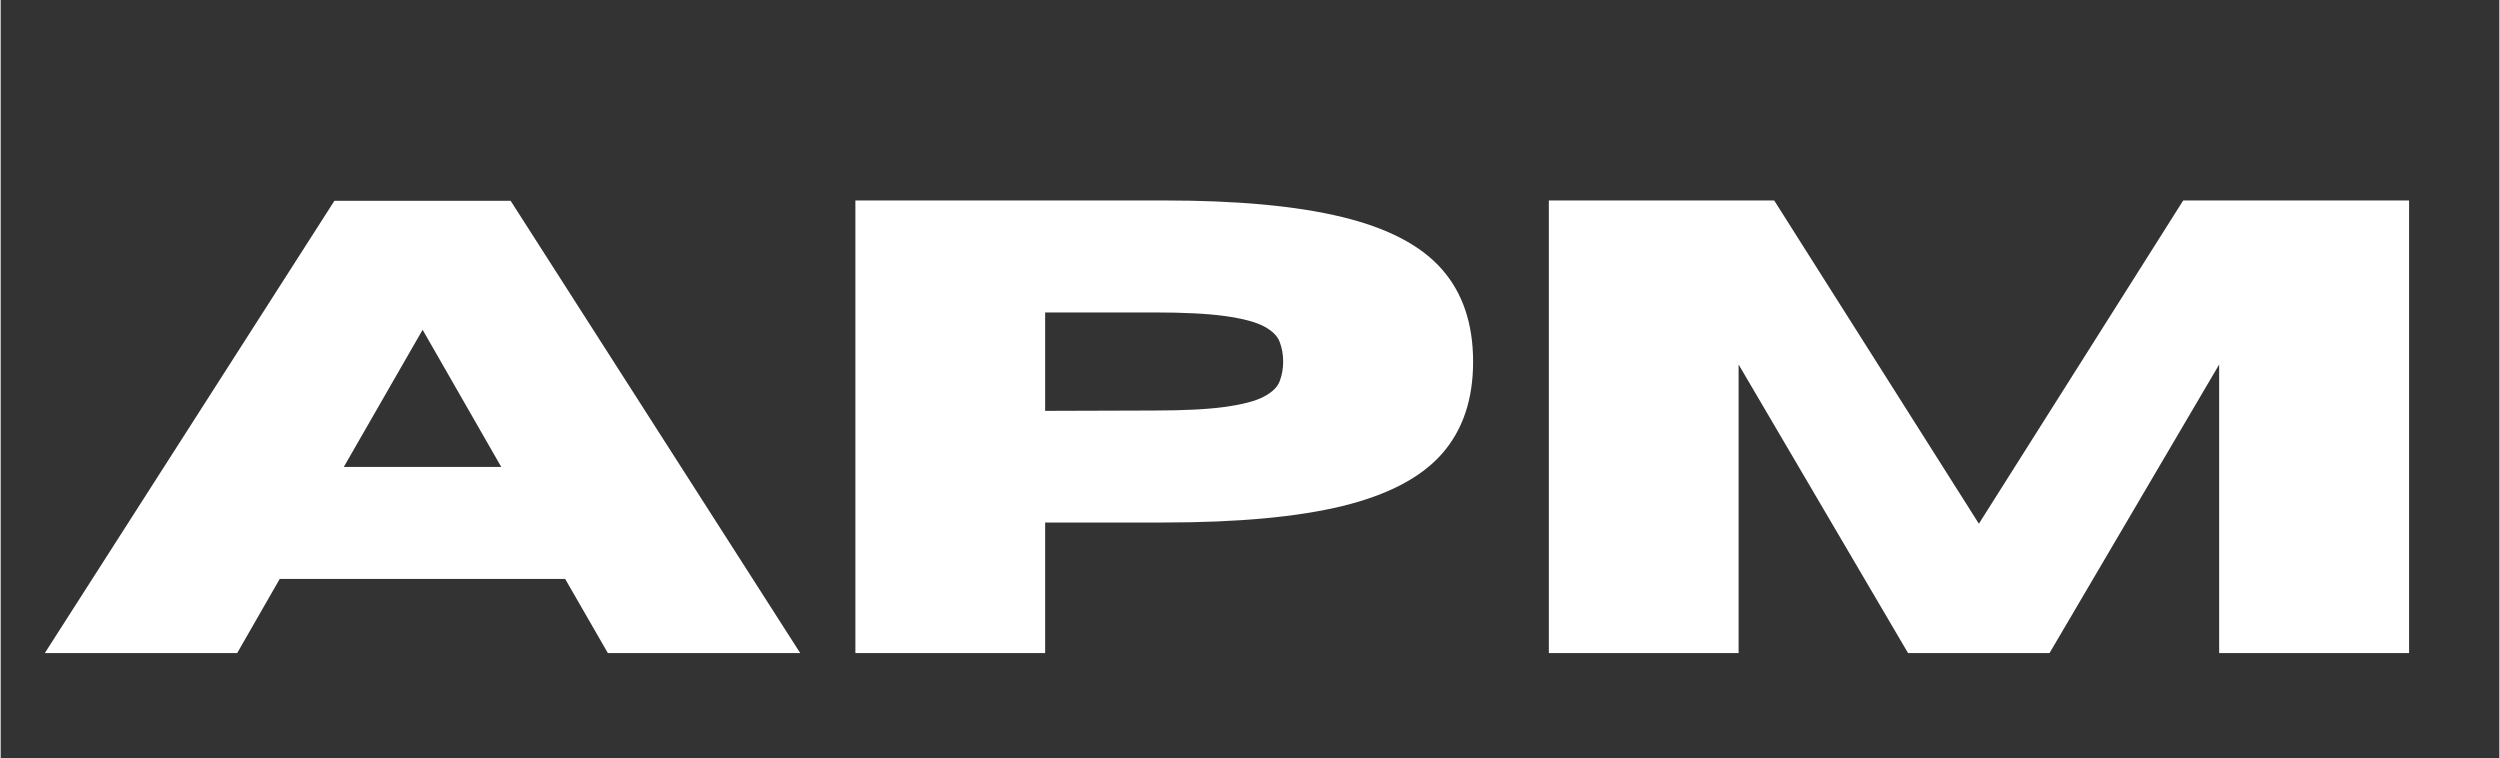 <svg xmlns="http://www.w3.org/2000/svg" xmlns:xlink="http://www.w3.org/1999/xlink" width="300" zoomAndPan="magnify" viewBox="0 0 224.88 68.25" height="91" preserveAspectRatio="xMidYMid meet" version="1.0"><rect x="0" y="0" width="224.88" height="68.25" fill="#333333" stroke="none"/><defs><g/></defs><g fill="#ffffff" fill-opacity="1"><g transform="translate(3.553, 58.775)"><g><path d="M 68.406 0 L 51.094 0 L 47.25 -6.672 L 21.562 -6.672 L 17.734 0 L 0.422 0 L 26.484 -40.703 L 42.344 -40.703 Z M 41.5 -16.75 L 34.422 -29.094 L 27.328 -16.75 Z M 41.5 -16.75 "/></g></g></g><g fill="#ffffff" fill-opacity="1"><g transform="translate(72.378, 58.775)"><g><path d="M 21.625 0 L 4.547 0 L 4.547 -40.734 L 32.328 -40.734 C 38.961 -40.734 44.316 -40.234 48.391 -39.234 C 52.473 -38.242 55.453 -36.68 57.328 -34.547 C 59.203 -32.422 60.141 -29.645 60.141 -26.219 C 60.141 -22.812 59.203 -20.047 57.328 -17.922 C 55.453 -15.797 52.473 -14.234 48.391 -13.234 C 44.316 -12.242 38.961 -11.75 32.328 -11.75 L 21.625 -11.75 Z M 21.625 -21.797 L 31.391 -21.828 C 34.117 -21.828 36.266 -21.938 37.828 -22.156 C 39.398 -22.375 40.562 -22.68 41.312 -23.078 C 42.062 -23.473 42.535 -23.938 42.734 -24.469 C 42.941 -25.008 43.047 -25.594 43.047 -26.219 C 43.047 -26.863 42.941 -27.457 42.734 -28 C 42.535 -28.539 42.062 -29.008 41.312 -29.406 C 40.562 -29.801 39.398 -30.109 37.828 -30.328 C 36.266 -30.547 34.117 -30.656 31.391 -30.656 L 21.625 -30.656 Z M 21.625 -21.797 "/></g></g></g><g fill="#ffffff" fill-opacity="1"><g transform="translate(134.789, 58.775)"><g><path d="M 81.969 0 L 64.875 0 L 64.875 -25.969 L 49.609 0 L 36.875 0 L 21.625 -25.969 L 21.625 0 L 4.547 0 L 4.547 -40.734 L 24.828 -40.734 L 43.25 -11.641 L 61.641 -40.734 L 81.969 -40.734 Z M 81.969 0 "/></g></g></g></svg>